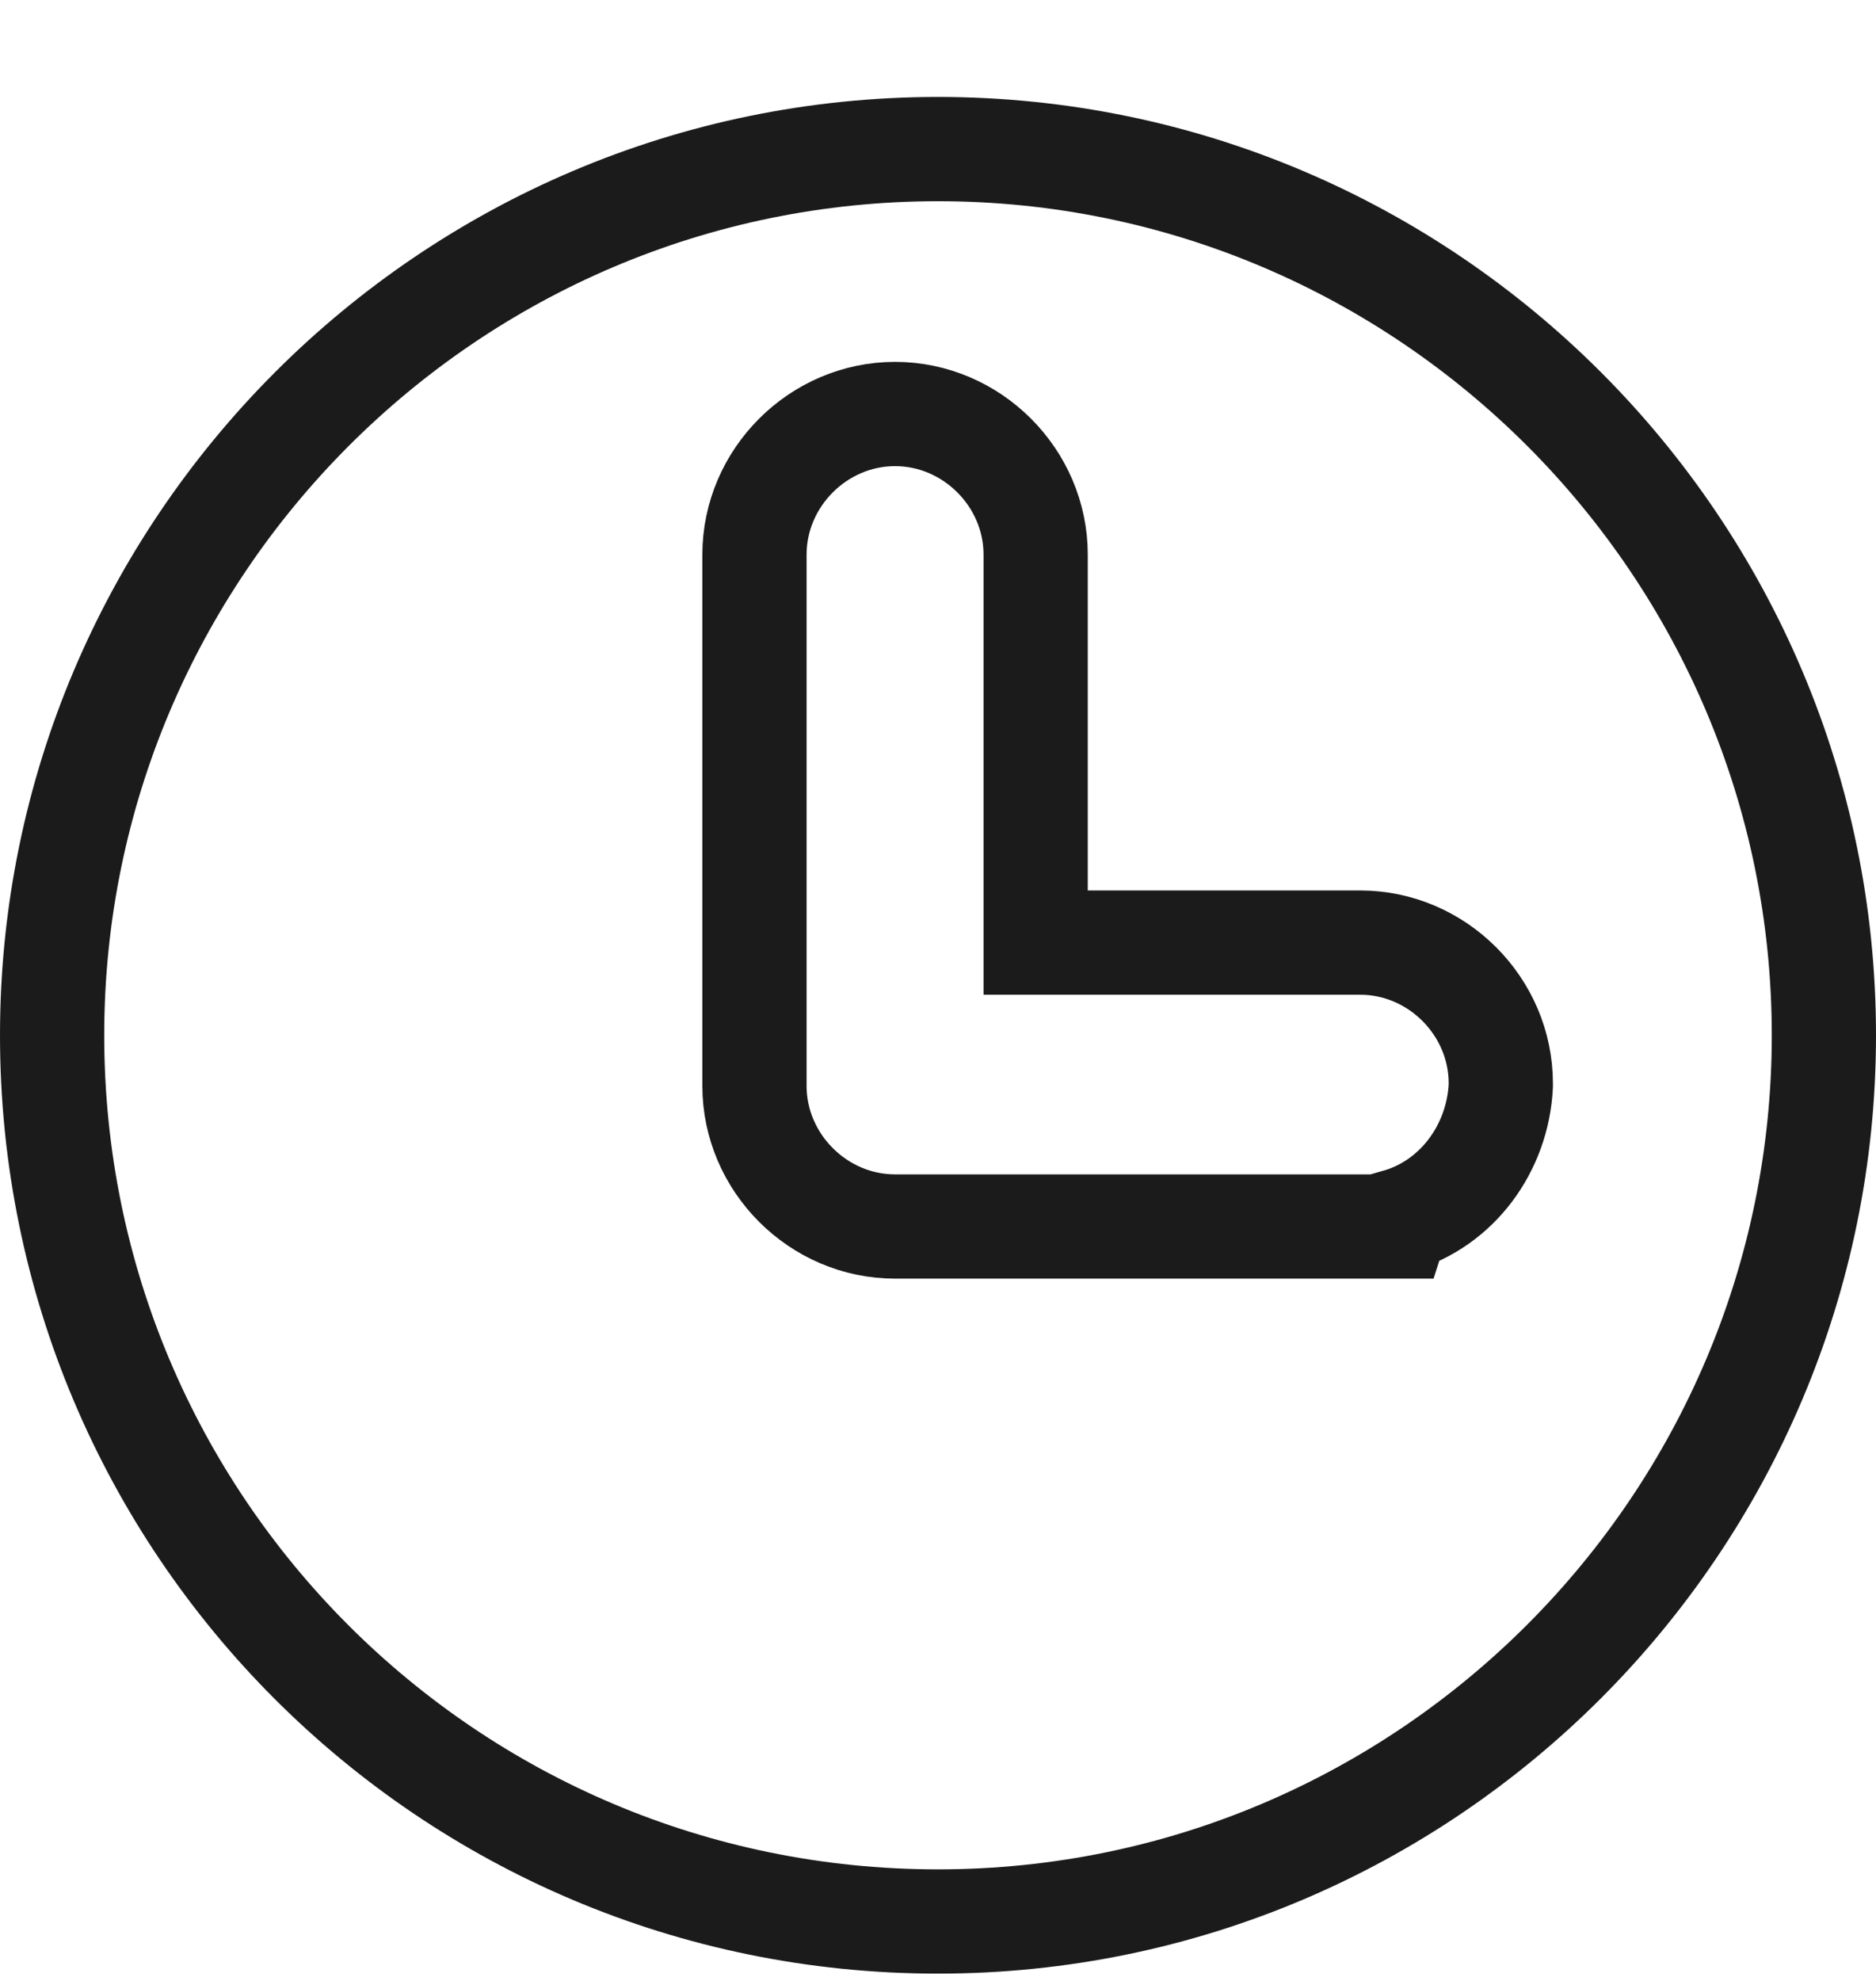 <svg width="18" height="19" viewBox="0 0 18 19" fill="none" xmlns="http://www.w3.org/2000/svg">
<path d="M13.027 11.764H13.39L13.407 11.711C13.984 11.546 14.37 11.011 14.4 10.416L14.4 10.403V10.391C14.4 9.654 13.789 9.041 13.051 9.041H9.937V5.32C9.937 4.583 9.325 3.971 8.588 3.971C7.851 3.971 7.239 4.583 7.239 5.32V10.415C7.239 11.152 7.851 11.764 8.588 11.764H13.027ZM0.5 9.93C0.5 5.256 4.304 1.43 9 1.43C13.696 1.43 17.5 5.256 17.5 9.93C17.5 14.603 13.696 18.43 9 18.43C4.303 18.43 0.5 14.627 0.5 9.93Z" stroke="#1B1B1B"/>
</svg>
